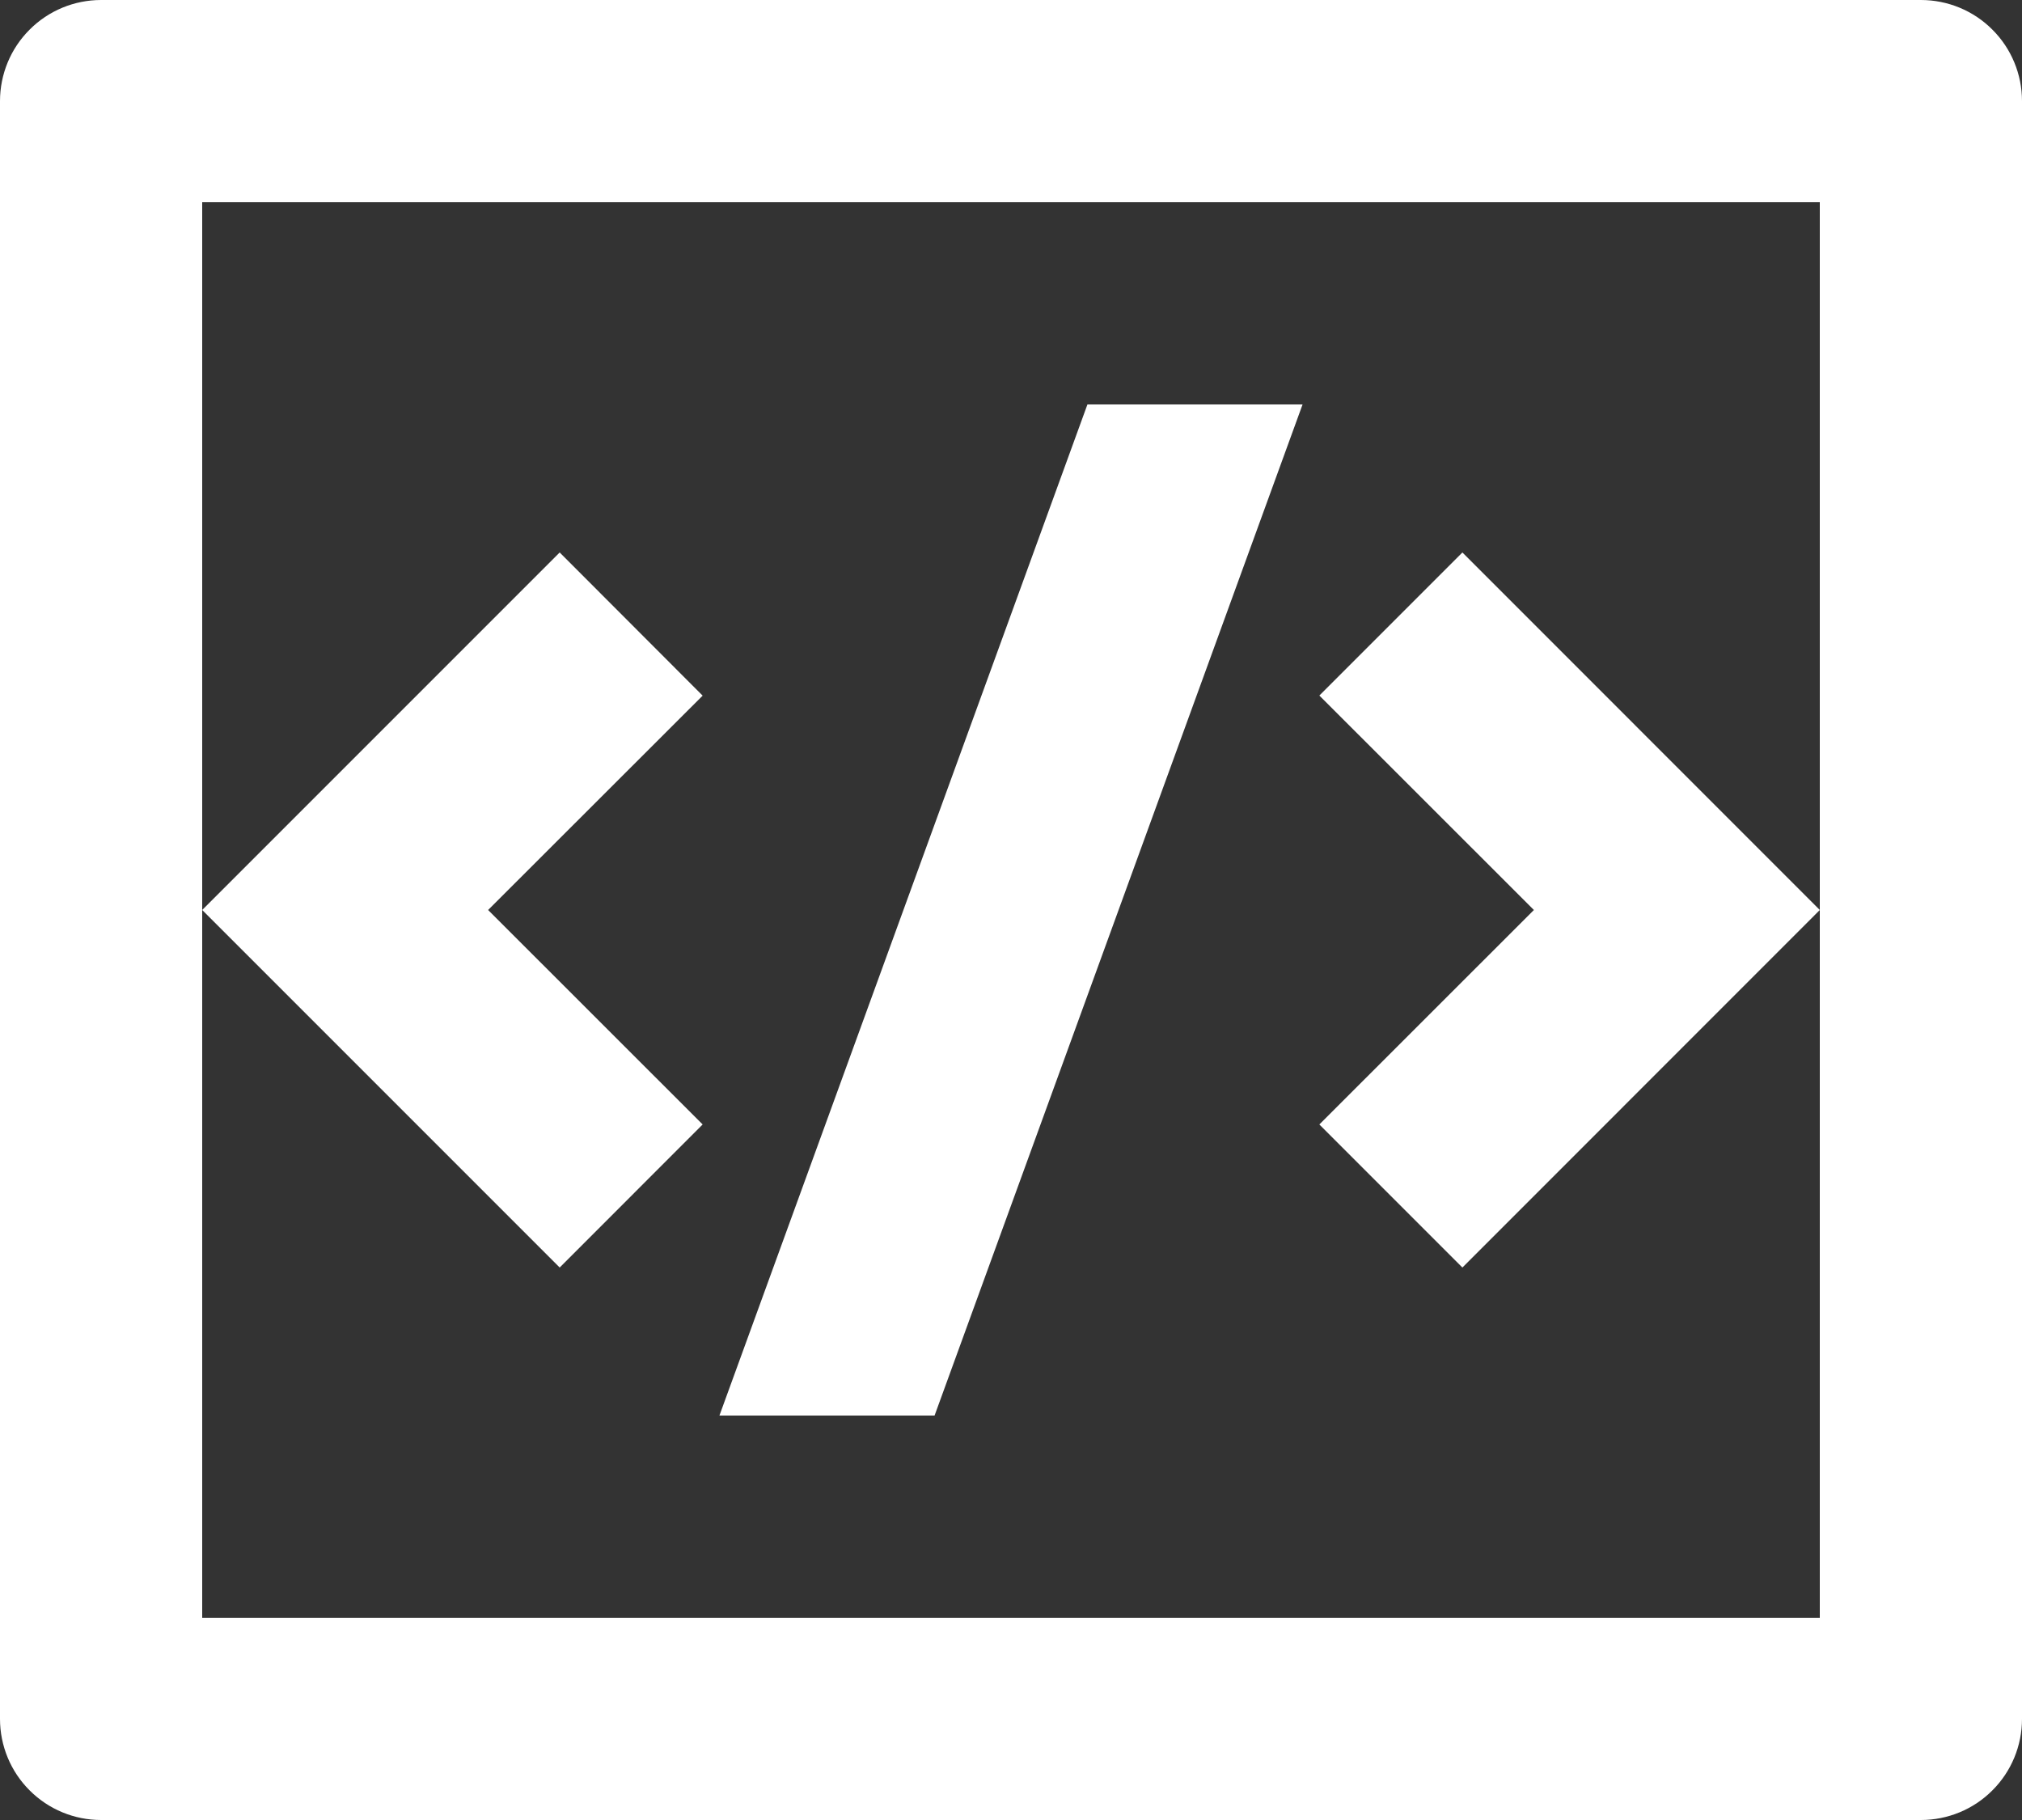 <svg width="20" height="18" viewBox="0 0 20 18" fill="none" xmlns="http://www.w3.org/2000/svg">
<rect x="0" y="0" width="20" height="18" fill="#333333" stroke="none"/>
<path d="M1 0H19C19.265 0 19.52 0.105 19.707 0.293C19.895 0.48 20 0.735 20 1V17C20 17.265 19.895 17.52 19.707 17.707C19.52 17.895 19.265 18 19 18H1C0.735 18 0.48 17.895 0.293 17.707C0.105 17.52 0 17.265 0 17V1C0 0.735 0.105 0.48 0.293 0.293C0.48 0.105 0.735 0 1 0ZM2 2V16H18V2H2ZM18 9L14.465 12.536L13.05 11.121L15.172 9L13.05 6.879L14.465 5.464L18 9ZM4.828 9L6.95 11.121L5.536 12.536L2 9L5.536 5.464L6.95 6.88L4.828 9ZM9.244 14H7.116L10.756 4H12.884L9.244 14Z" fill="white"/>
</svg>

